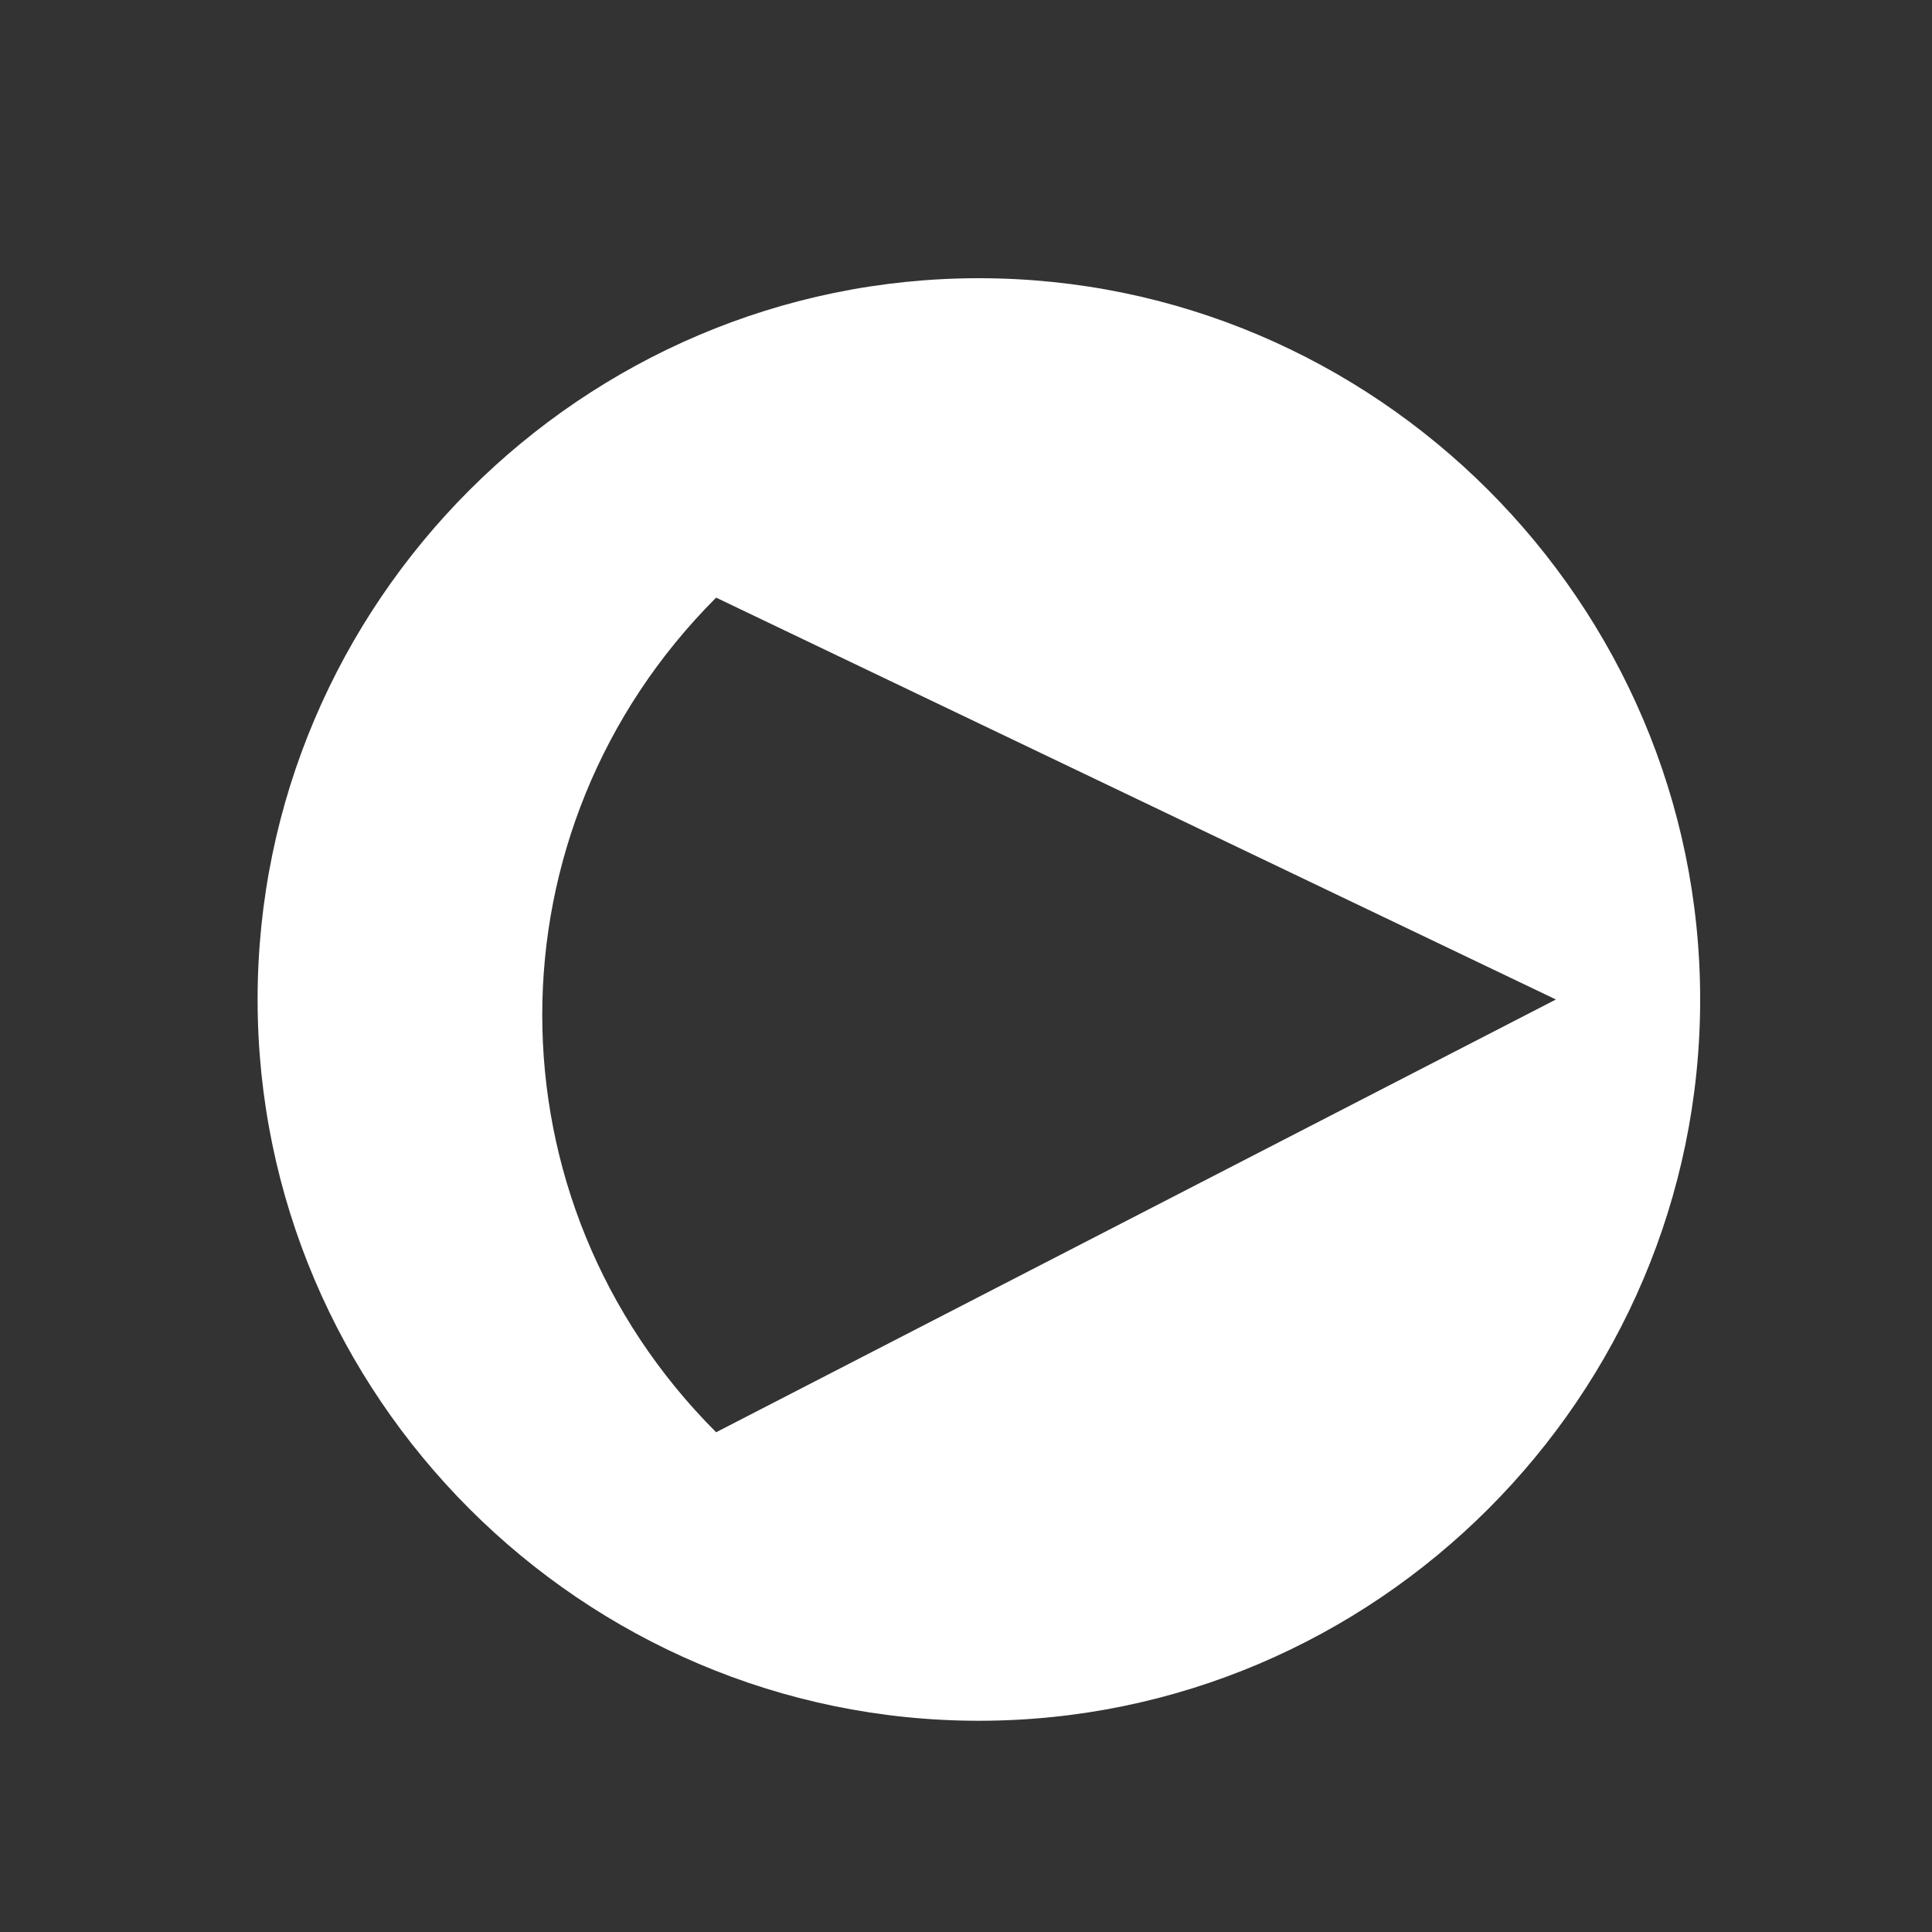 <?xml version="1.0" encoding="utf-8"?>
<!-- Generator: Adobe Illustrator 22.0.0, SVG Export Plug-In . SVG Version: 6.00 Build 0)  -->
<svg version="1.1" id="Layer_1" xmlns="http://www.w3.org/2000/svg" xmlns:xlink="http://www.w3.org/1999/xlink" x="0px" y="0px"
	 width="37.5px" height="37.5px" viewBox="0 0 37.5 37.5" style="enable-background:new 0 0 37.5 37.5;" xml:space="preserve">
<rect x="0" y="0" width="37.5" height="37.5" fill="#333333" stroke="none"/>
<style type="text/css">
	.st0{fill:#FFFFFF;}
</style>
<path class="st0" d="M19,5.4c-7.7,0-14,6.3-14,14c0,7.7,6.3,14,14,14s14-6.3,14-14C33,11.7,26.7,5.4,19,5.4z M13.9,27.8
	c-4.5-4.5-4.5-11.7,0-16.2l16.3,7.8L13.9,27.8z"/>
</svg>
